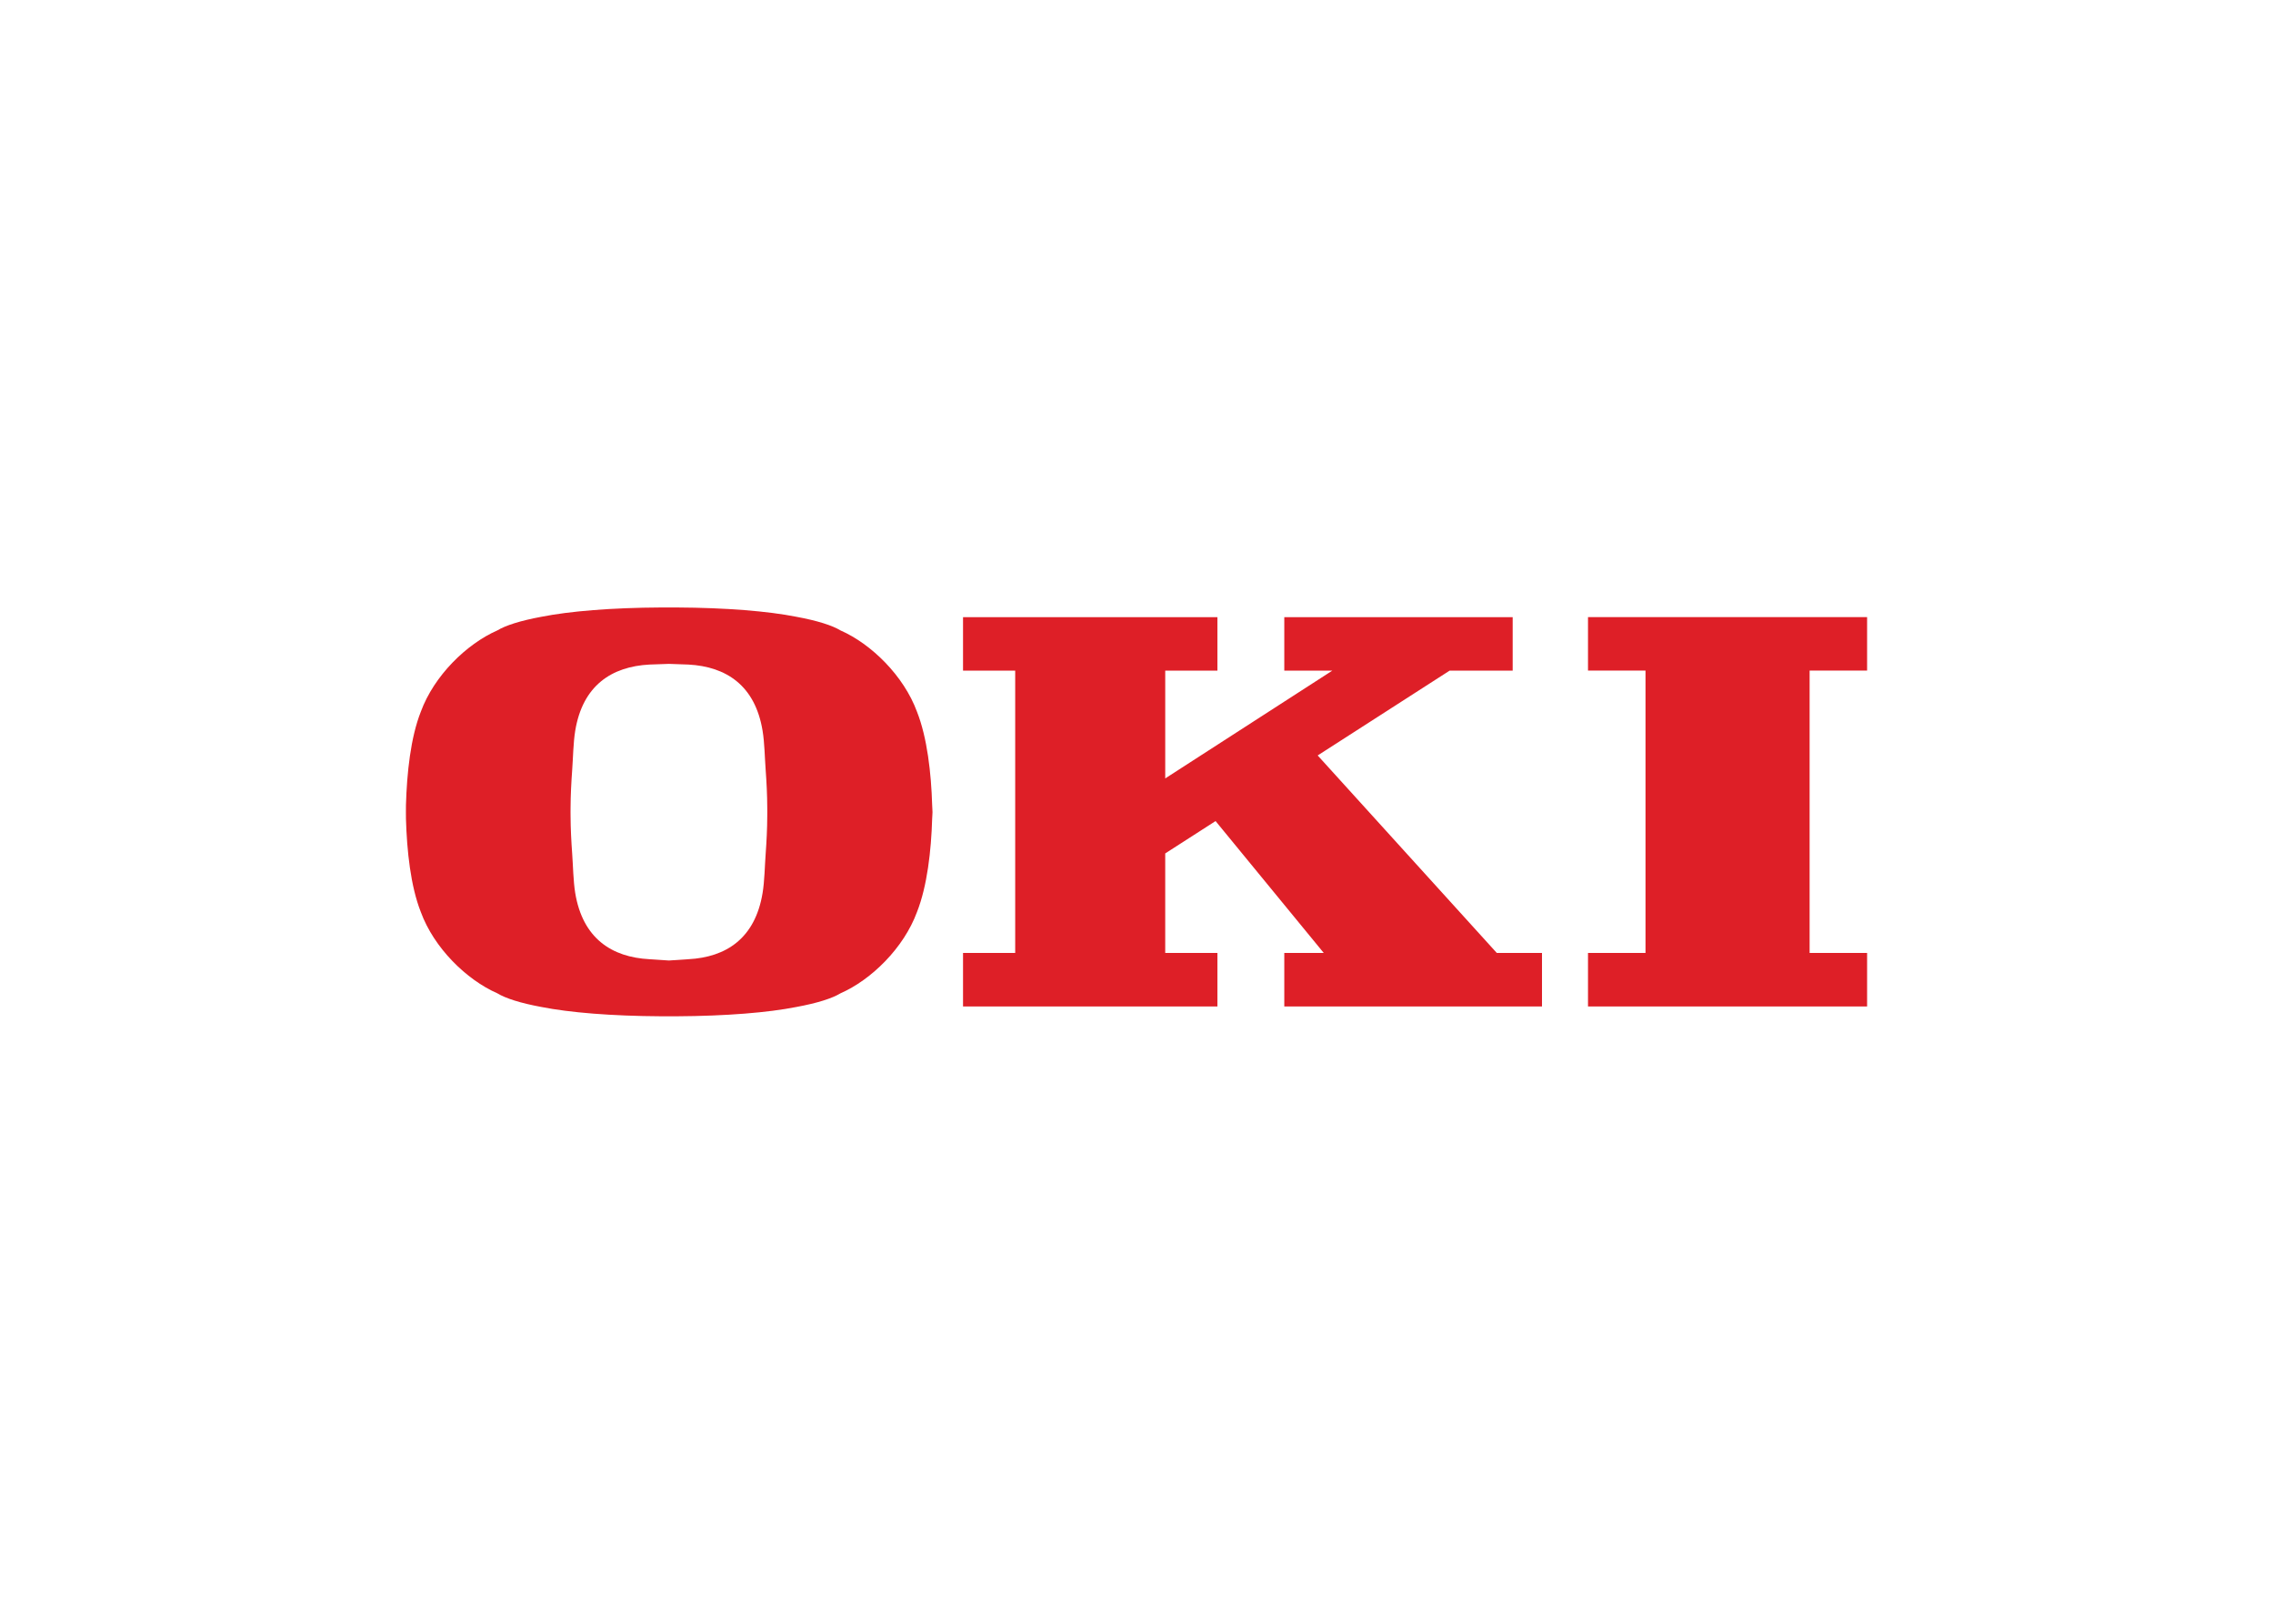 <svg clip-rule="evenodd" fill-rule="evenodd" stroke-linejoin="round" stroke-miterlimit="2" viewBox="0 0 560 400" xmlns="http://www.w3.org/2000/svg"><path d="m189.029 201.09c-.009 3.062-.174 6.257-.393 9.265-.22 2.918-.269 6.694-.757 9.623-1.837 11.2-8.999 15.826-18.265 16.317l-4.81.319-4.809-.319c-9.271-.491-16.435-5.117-18.279-16.317-.479-2.929-.53-6.705-.745-9.623-.219-3.009-.389-6.205-.401-9.265-.009-.383 0-.63-.009-1.017.009-.387 0-.775.009-1.159.012-3.06.181-6.26.401-9.269.215-2.911.265-6.688.745-9.617 1.842-11.207 9.007-15.822 18.279-16.317l4.809-.17 4.81.17c9.266.497 16.428 5.111 18.265 16.317.488 2.929.537 6.706.757 9.617.219 3.009.384 6.209.393 9.269.007.385.007.773.007 1.159.002.387.002.634-.007 1.017m36.886-25.769c-3.258-8.846-11.241-16.679-18.84-20.019-2.012-1.22-5.662-2.402-10.91-3.369-6.879-1.361-17.161-2.225-29.528-2.288-.394-.004-.789 0-1.184 0-.223-.004-.435-.004-.65-.004-.228 0-.443 0-.654.004-.397 0-.787-.004-1.188 0-12.372.062-22.643.926-29.532 2.287-5.24.967-8.891 2.148-10.903 3.369-7.599 3.34-15.596 11.172-18.845 20.018-2.52 6.372-3.439 15.113-3.666 23.009 0 .572-.026 1.155-.009 1.744-.017.591.009 1.031.009 1.606.227 7.894 1.146 16.629 3.666 23.003 3.249 8.849 11.246 16.683 18.845 20.015 2.012 1.225 5.663 2.413 10.903 3.377 6.888 1.359 17.16 2.222 29.532 2.286h3.676c12.367-.064 22.649-.927 29.528-2.286 5.248-.966 8.898-2.152 10.91-3.377 7.599-3.334 15.582-11.166 18.84-20.015 2.517-6.374 3.51-15.109 3.742-23.003 0-.575.091-1.016.084-1.606.007-.589-.084-1.172-.084-1.744-.232-7.894-1.225-16.635-3.742-23.007zm98.724 10.781 32.499-20.888h15.543v-13.176h-56.269v13.176h11.821l-41.154 26.545v-26.545h12.855v-13.176h-62.672v13.176h12.854v69.539h-12.854v13.182h62.671v-13.182h-12.856v-24.515l12.405-7.971 26.656 32.486h-9.726v13.182h63.49v-13.182h-11.134zm135.361-20.905v-13.175h-68.762v13.175h14.166v69.556h-14.166v13.182h68.762v-13.182h-14.164v-69.556z" fill="#de1f27" fill-rule="nonzero"/></svg>